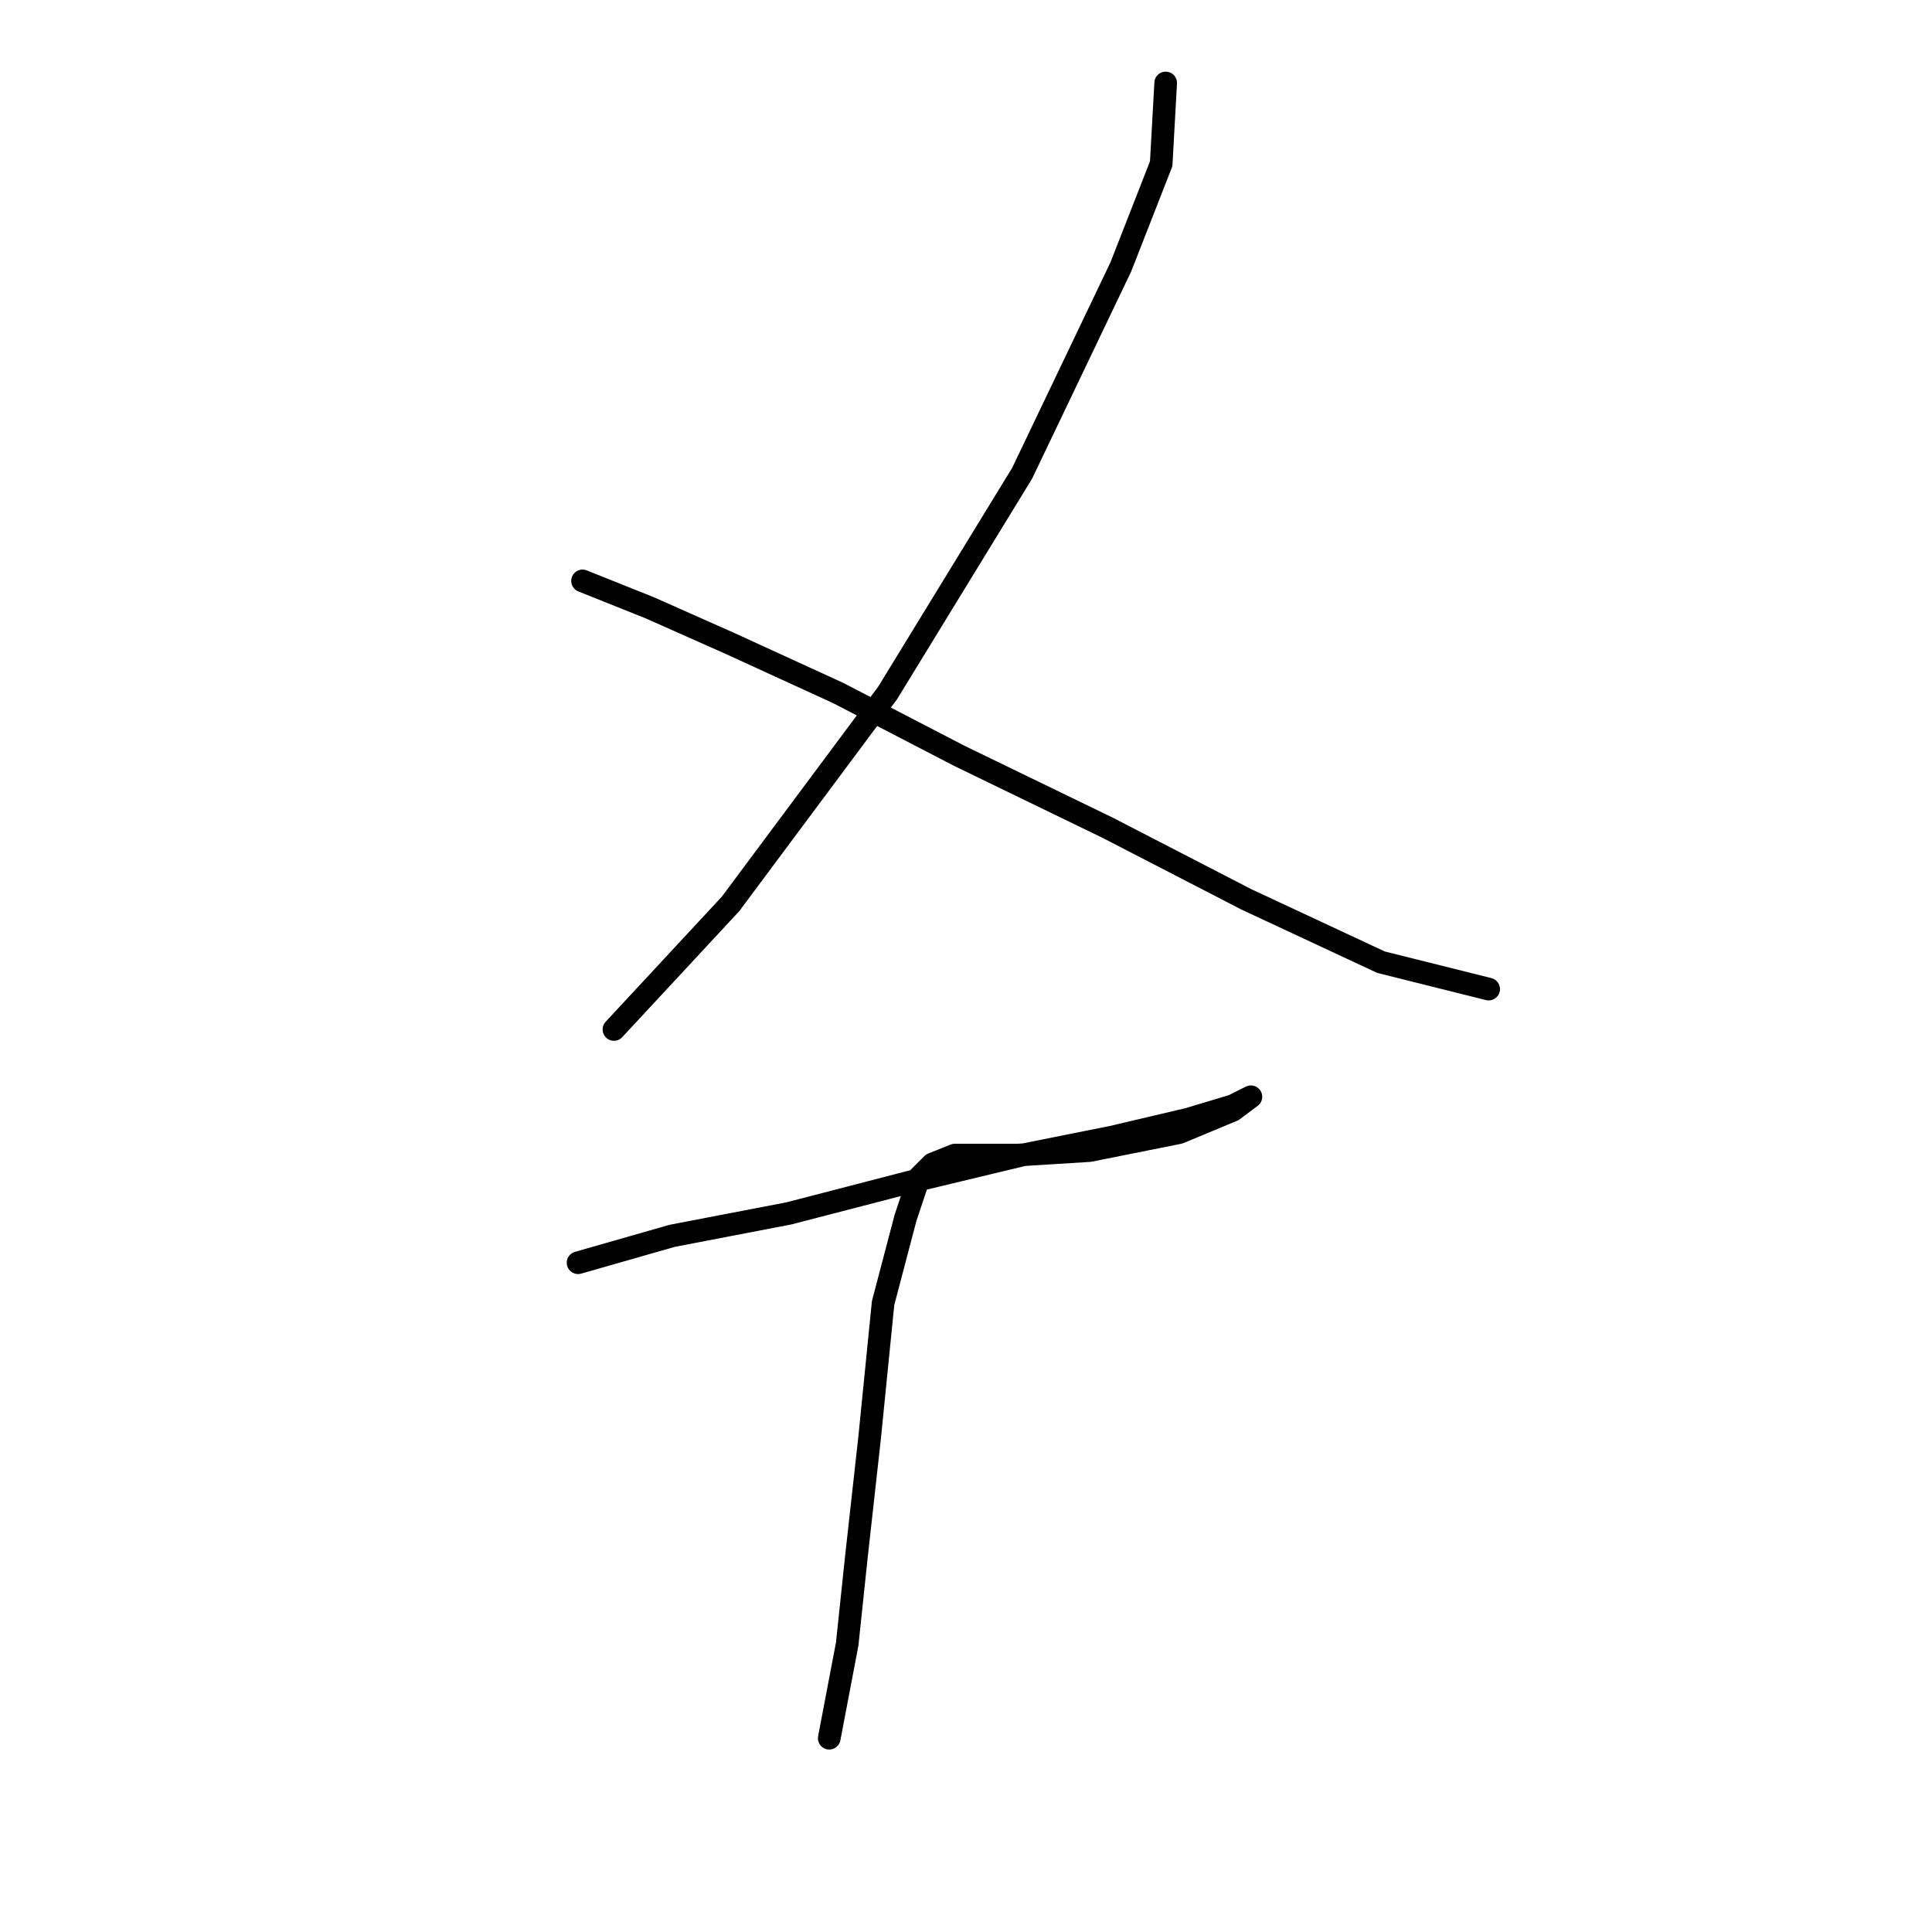 <?xml version="1.0" standalone="no"?>
    <svg width="256" height="256" xmlns="http://www.w3.org/2000/svg" version="1.1">
    <polyline stroke="black" stroke-width="3" stroke-linecap="round" fill="transparent" stroke-linejoin="round" points="154.459 10.996 153.865 21.695 148.515 35.366 135.439 62.708 117.608 91.832 96.804 119.768 81.35 136.411 81.35 136.411 " />
        <polyline stroke="black" stroke-width="3" stroke-linecap="round" fill="transparent" stroke-linejoin="round" points="77.19 76.973 86.105 80.539 96.804 85.294 111.069 91.832 127.118 100.154 146.732 109.664 165.158 119.174 182.99 127.495 197.255 131.061 197.255 131.061 " />
        <polyline stroke="black" stroke-width="3" stroke-linecap="round" fill="transparent" stroke-linejoin="round" points="76.595 167.319 89.077 163.752 104.531 160.781 120.579 156.62 135.439 153.054 147.327 150.676 157.431 148.299 163.375 146.515 165.752 145.327 163.375 147.11 156.242 150.082 144.355 152.459 134.845 153.054 130.09 153.054 126.523 153.054 123.551 154.242 121.768 156.025 119.985 161.375 117.013 172.668 115.23 190.5 113.447 206.548 112.258 217.841 109.881 230.323 109.881 230.323 " />
        </svg>